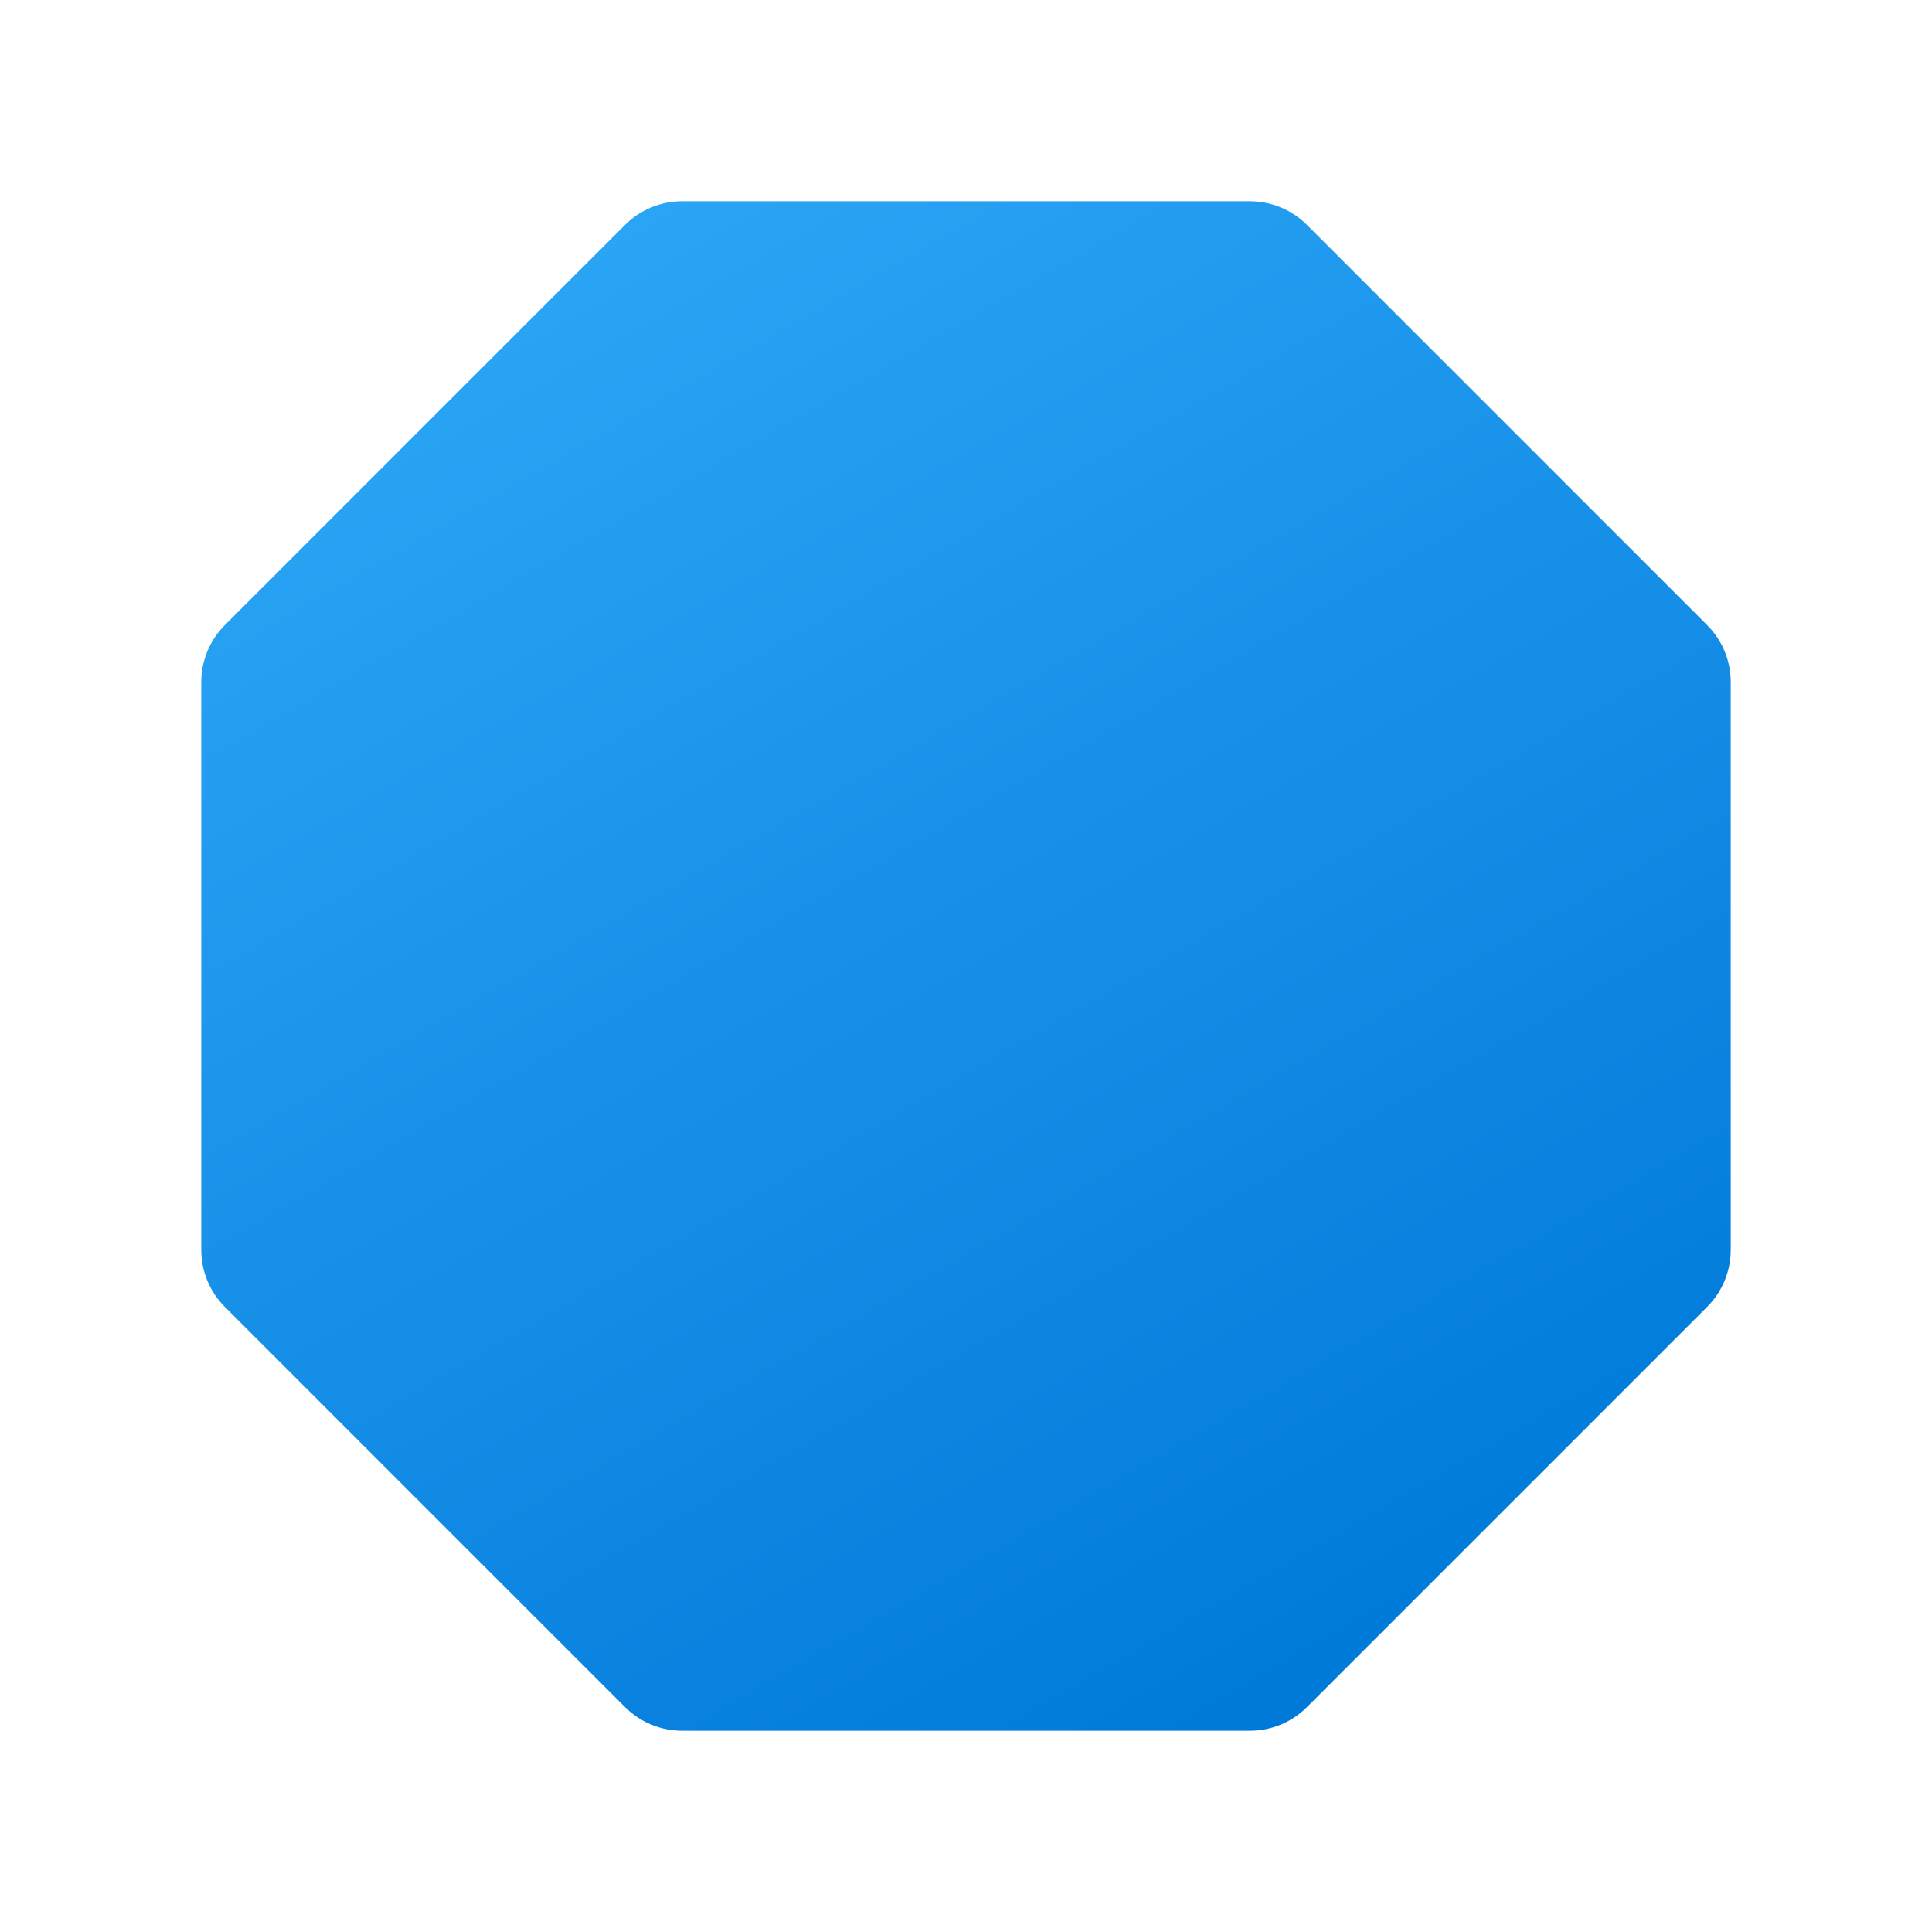 <svg xmlns="http://www.w3.org/2000/svg" viewBox="0 0 48 48"><linearGradient id="K7Dwfu_jDqs4LZlosttXSa" x1="34.125" x2="13.875" y1="41.538" y2="6.462" gradientUnits="userSpaceOnUse"><stop offset="0" stop-color="#007ad9"/><stop offset="1" stop-color="#2aa4f4"/></linearGradient><path fill="url(#K7Dwfu_jDqs4LZlosttXSa)" d="M31.057,43H16.943c-0.53,0-1.039-0.211-1.414-0.586l-9.943-9.943	C5.211,32.096,5,31.587,5,31.057V16.943c0-0.53,0.211-1.039,0.586-1.414l9.943-9.943C15.904,5.211,16.413,5,16.943,5h14.113	c0.53,0,1.039,0.211,1.414,0.586l9.943,9.943C42.789,15.904,43,16.413,43,16.943v14.113c0,0.53-0.211,1.039-0.586,1.414	l-9.943,9.943C32.096,42.789,31.587,43,31.057,43z"/></svg>